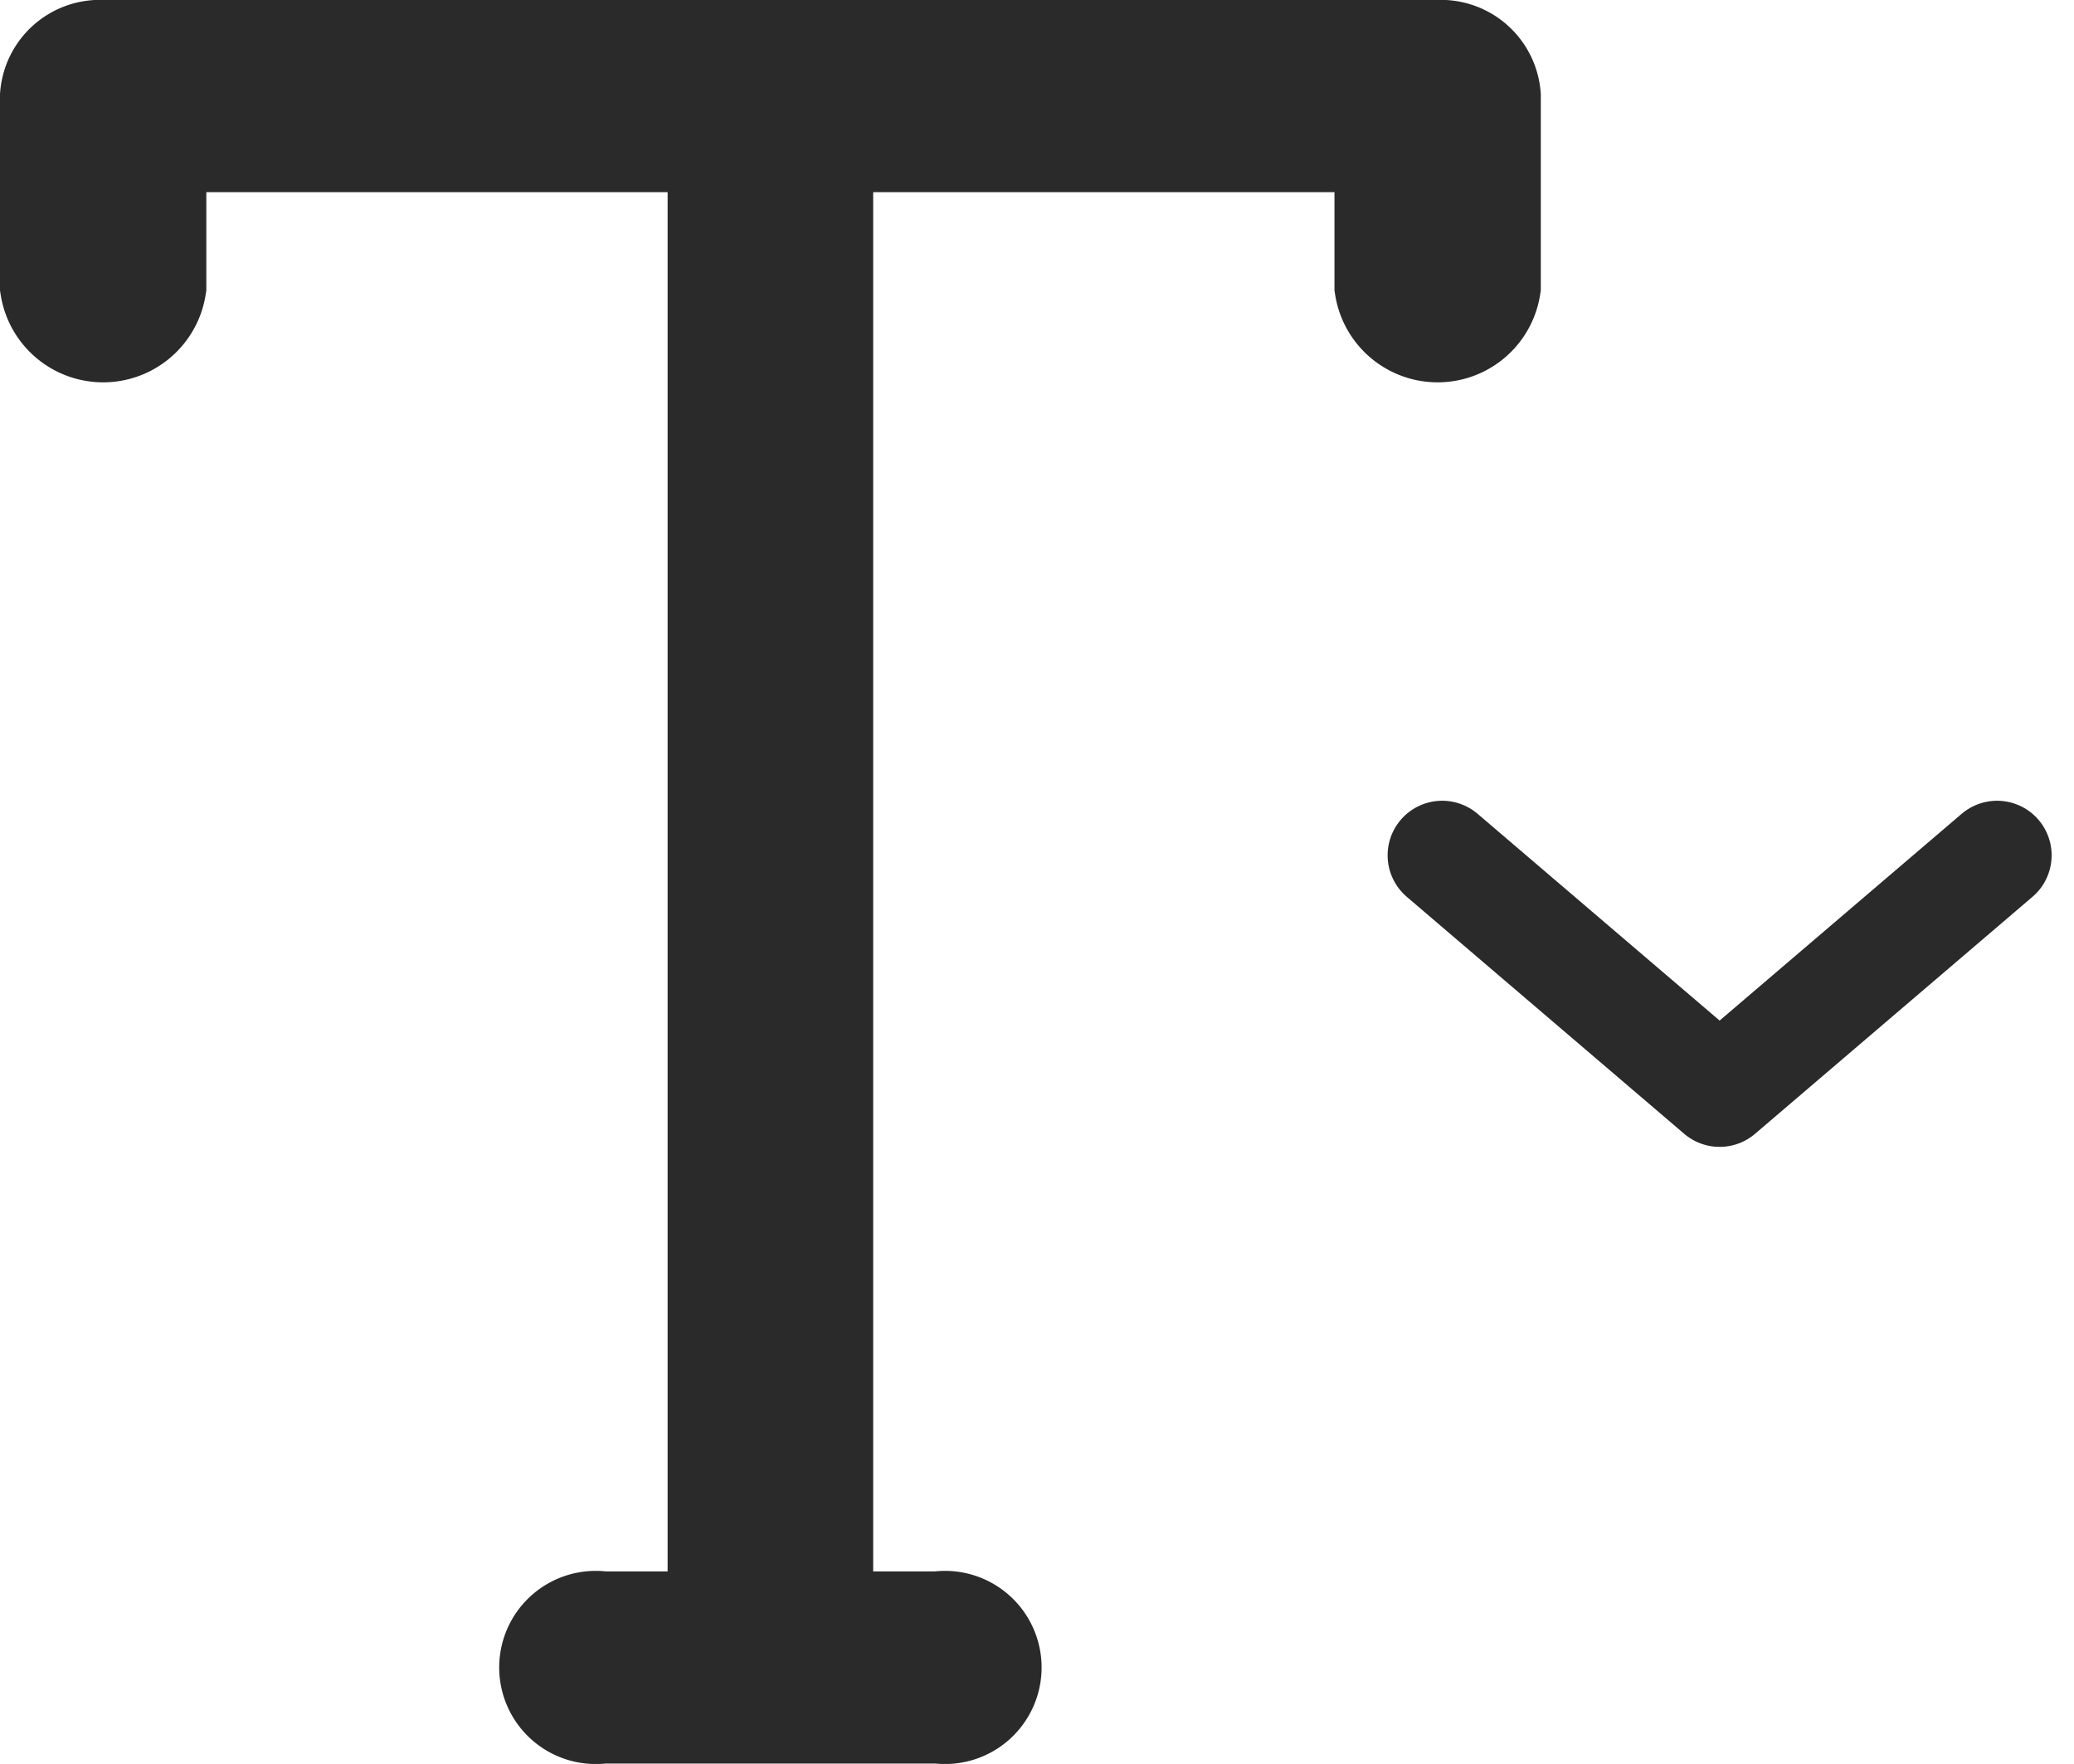 <svg xmlns="http://www.w3.org/2000/svg" width="19.009" height="16.165" viewBox="0 0 19.009 16.165">
  <g id="Group_2239" data-name="Group 2239" transform="translate(2417.718 264.591)">
    <g id="Group_2158" data-name="Group 2158" transform="translate(-2417.218 -264.091)">
      <path id="Path_2372" data-name="Path 2372" d="M541.684,284H529.446a.417.417,0,0,0-.446.381v1.742a.451.451,0,0,0,.891,0v-1.362h5.228V298.4h-1.1a.385.385,0,1,0,0,.761h3.084a.385.385,0,1,0,0-.761h-1.1V284.761h5.228v1.362a.451.451,0,0,0,.891,0v-1.742a.417.417,0,0,0-.446-.381Zm0,0" transform="translate(-529 -284)" fill="#2a2a2a" stroke="#2a2a2a" stroke-width="1"/>
    </g>
    <path id="chevron-down" d="M6,9l2.543,2.172L11.086,9" transform="translate(-2410.5 -265.753)" fill="none" stroke="#2a2a2a" stroke-linecap="round" stroke-linejoin="round" stroke-width="1"/>
  </g>
</svg>
